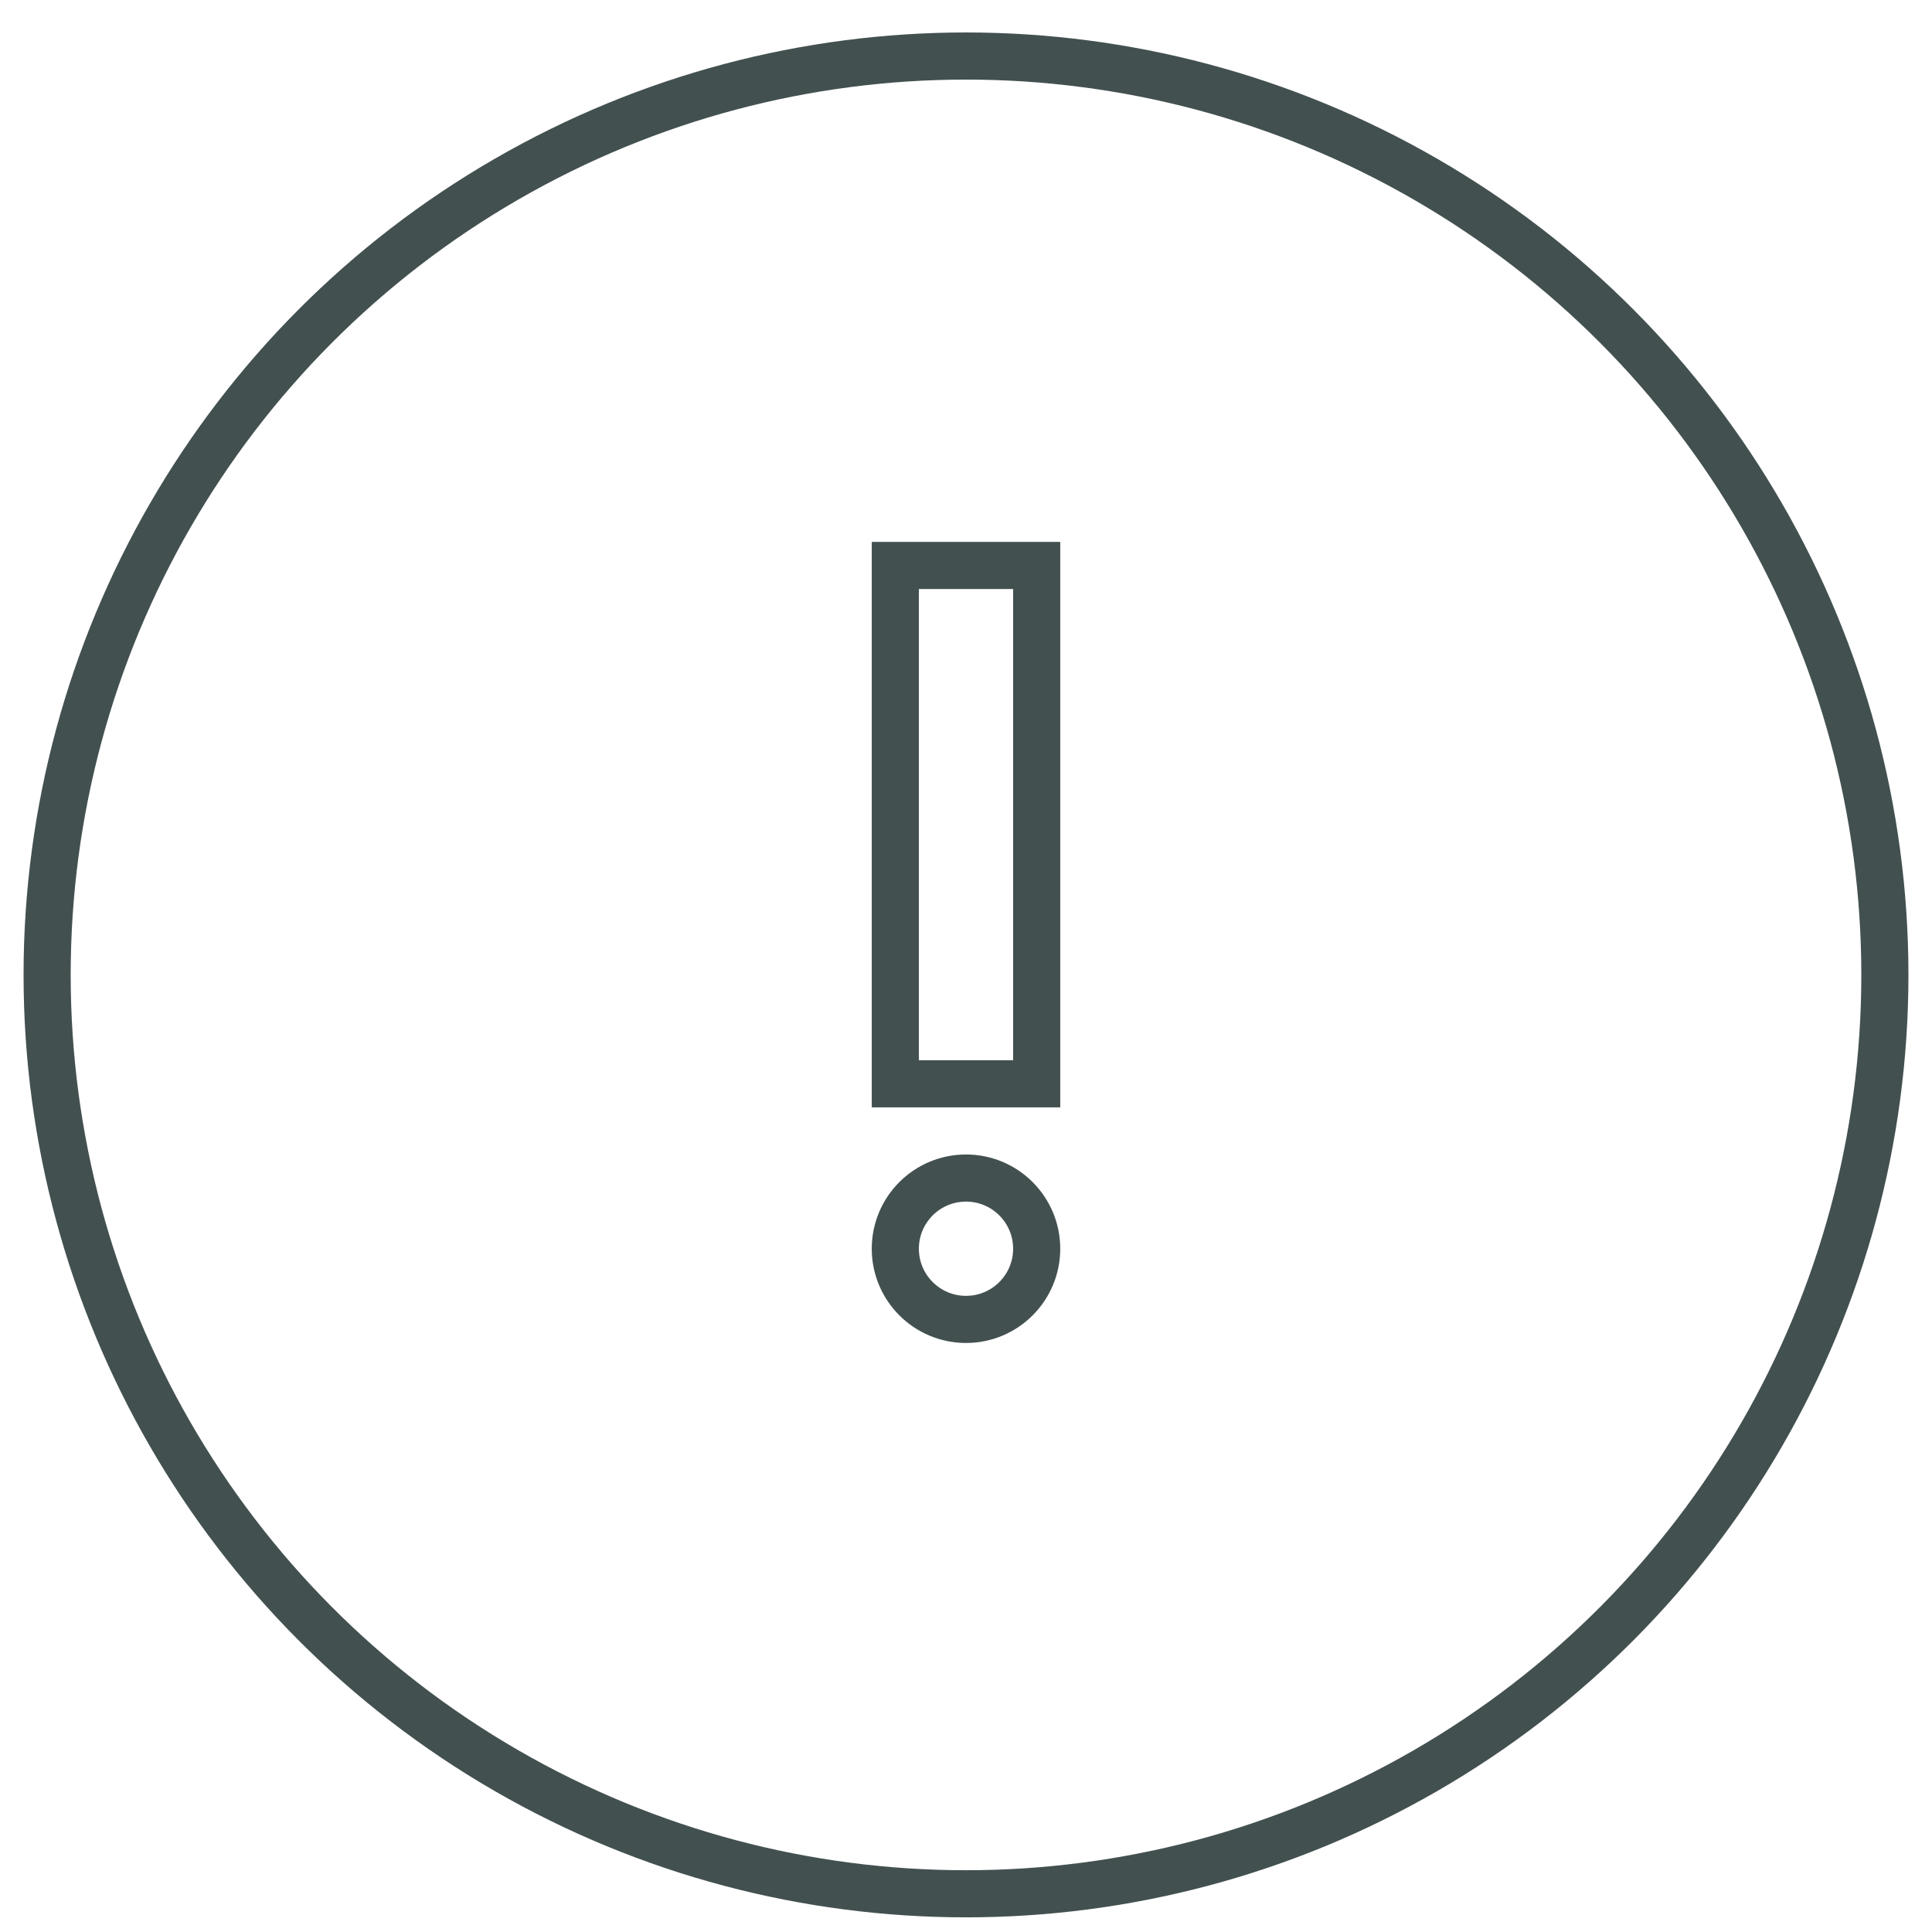 <?xml version="1.0" encoding="UTF-8" standalone="no"?>
<svg width="41px" height="41px" viewBox="0 0 41 41" version="1.1" xmlns="http://www.w3.org/2000/svg" xmlns:xlink="http://www.w3.org/1999/xlink" xmlns:sketch="http://www.bohemiancoding.com/sketch/ns">
    <defs>
        <circle id="path-1" cx="19.5" cy="19.689" r="19.5"></circle>
    </defs>
    <g id="Page-1" stroke="none" stroke-width="1" fill="none" fill-rule="evenodd" sketch:type="MSPage">
        <g id="05_My-Profile-_-Gem" sketch:type="MSArtboardGroup" transform="translate(-490, -129)">
            <g id="Icon_Warning" sketch:type="MSLayerGroup" transform="translate(491, 130)">
                <rect id="Rectangle-156" stroke="#435050" sketch:type="MSShapeGroup" x="18" y="11" width="3" height="11"></rect>
                <circle id="Oval-83" stroke="#435050" sketch:type="MSShapeGroup" cx="19.5" cy="25.5" r="1.5"></circle>
                <mask id="mask-2" sketch:name="Mask 2" fill="white">
                    <use xlink:href="#path-1"></use>
                </mask>
                <use id="Mask-2" stroke="#435050" sketch:type="MSShapeGroup" xlink:href="#path-1"></use>
            </g>
        </g>
    </g>
</svg>